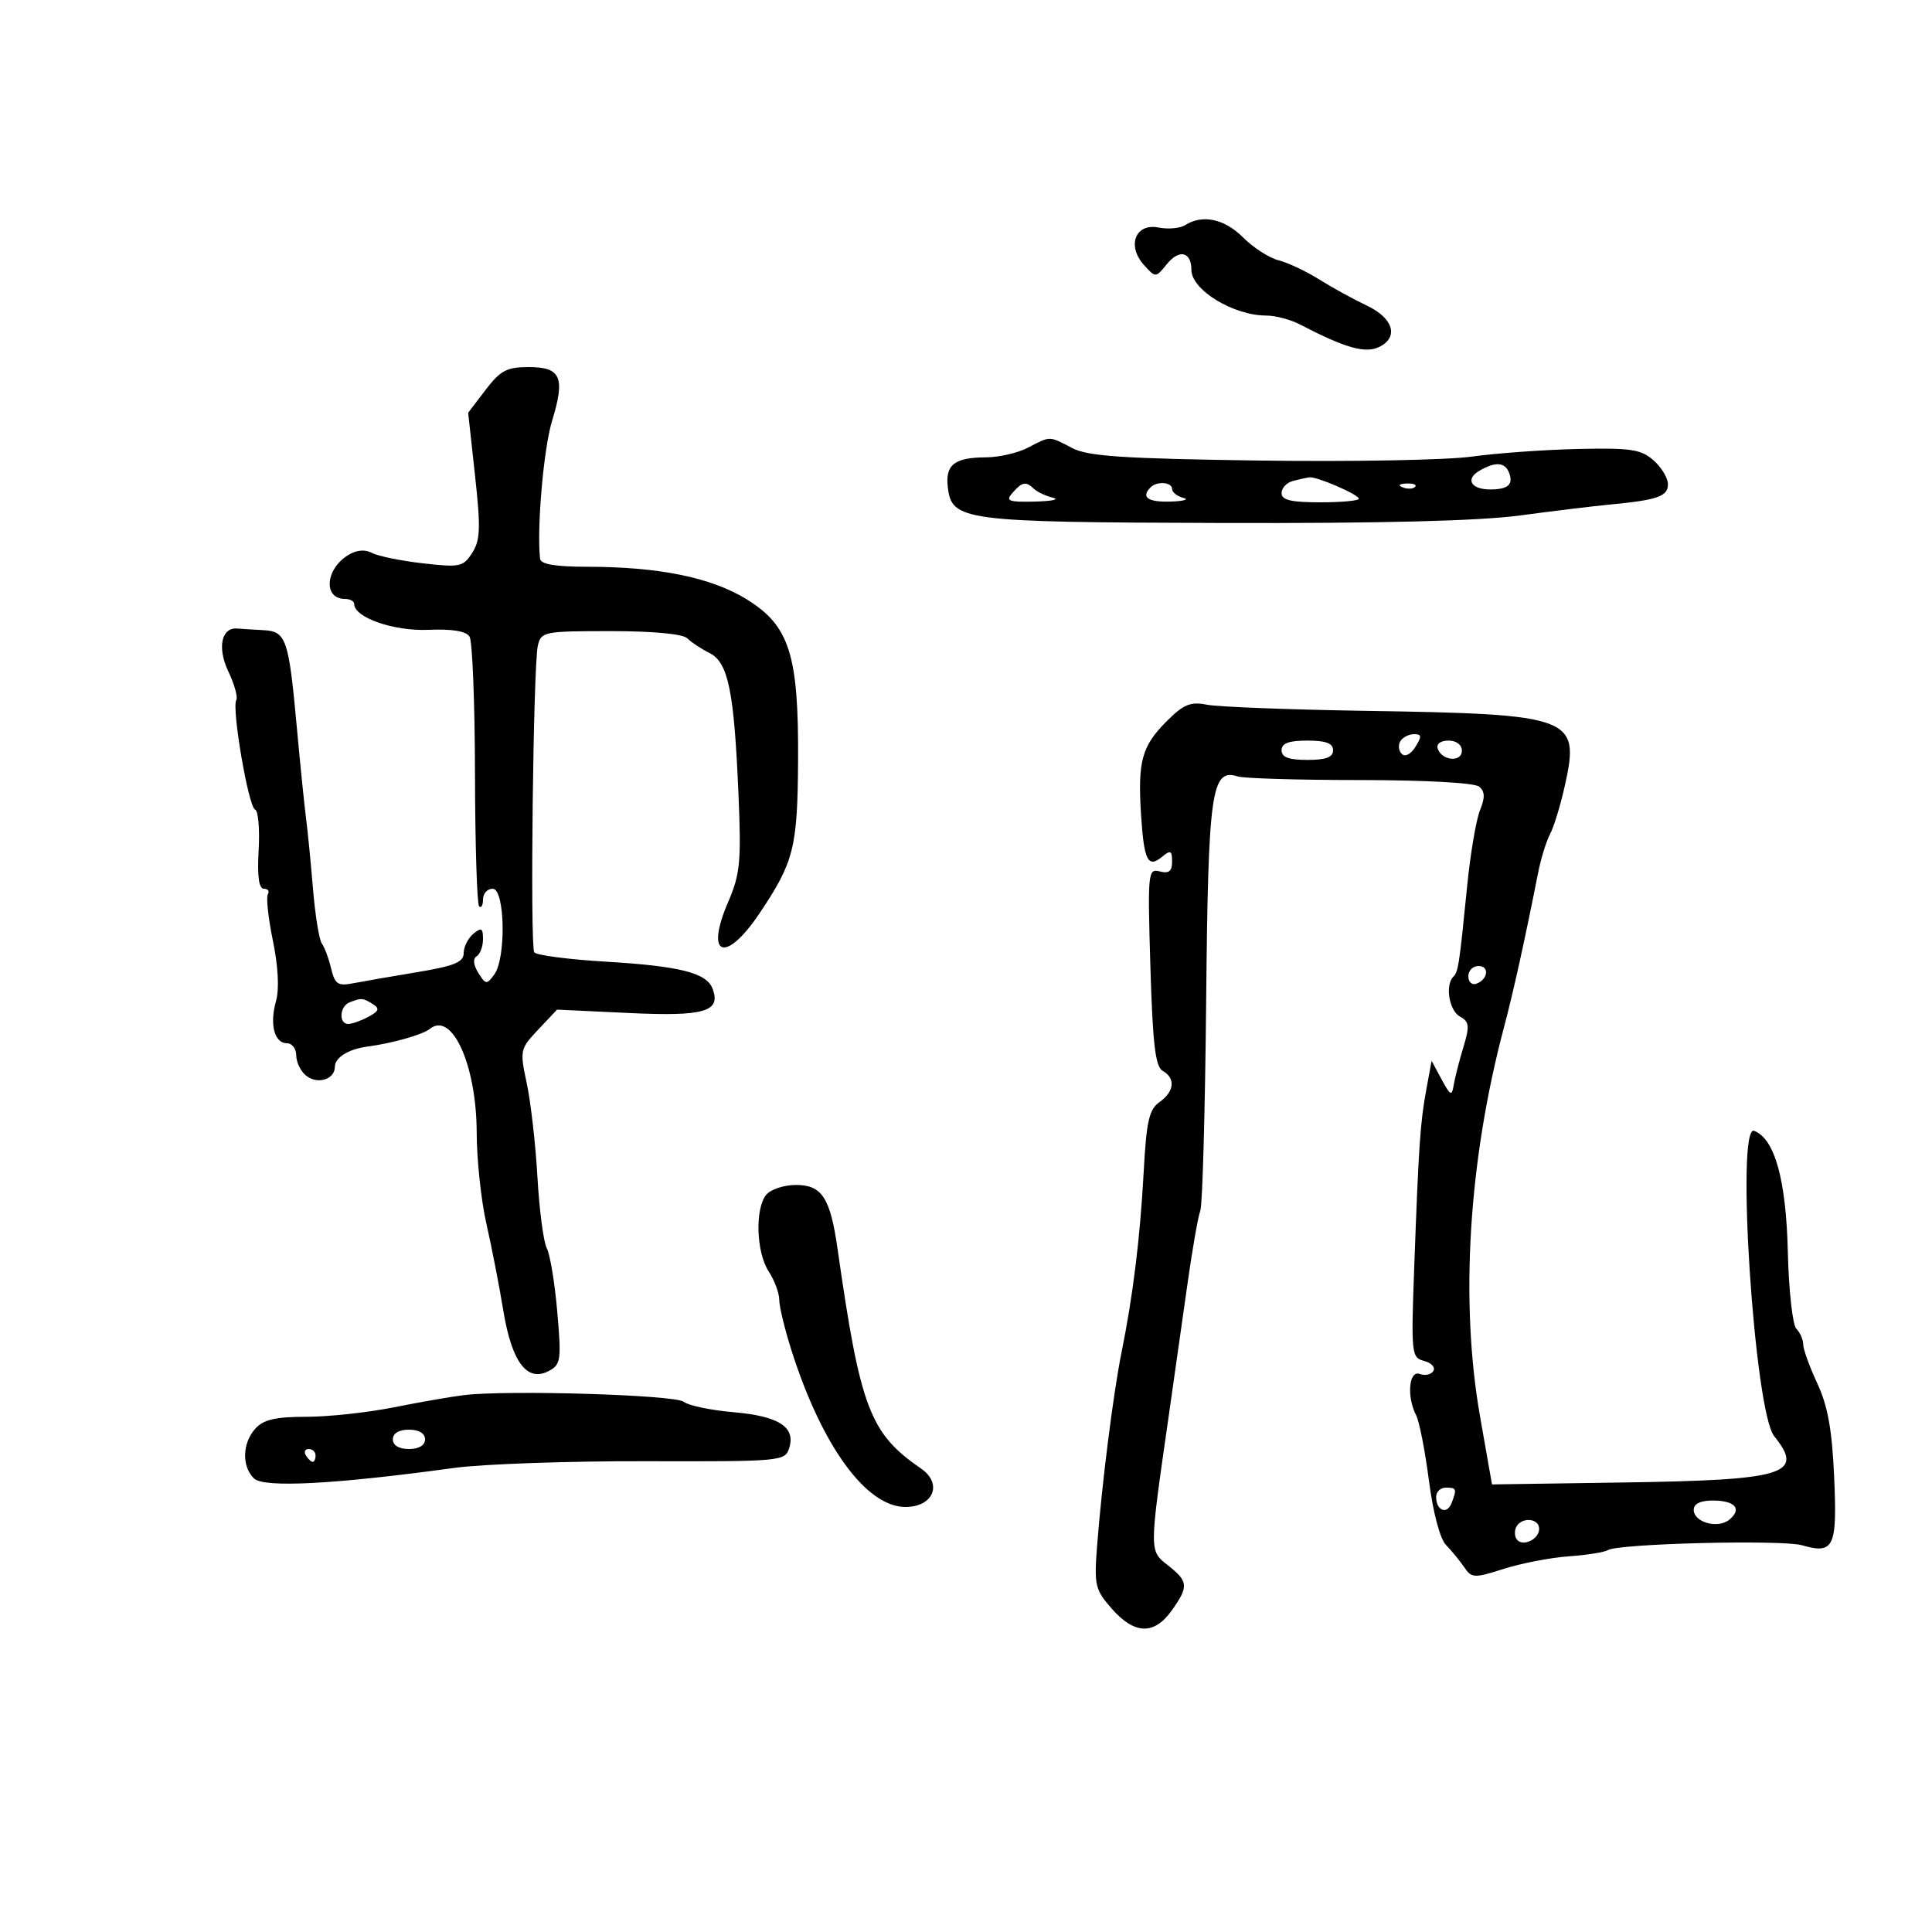 <svg xmlns="http://www.w3.org/2000/svg" width="300" height="300" viewBox="0 0 300 300" version="1.1">
	<path d="M 184.047 34.950 C 183.248 35.455, 181.381 35.626, 179.898 35.330 C 176.310 34.612, 174.932 38.162, 177.637 41.151 C 179.453 43.158, 179.453 43.158, 181.199 41.003 C 183.109 38.644, 185 39.092, 185 41.904 C 185 45.025, 191.522 49, 196.643 49 C 198.045 49, 200.386 49.620, 201.846 50.378 C 209.005 54.095, 212.073 54.949, 214.250 53.830 C 217.231 52.296, 216.315 49.377, 212.250 47.458 C 210.188 46.484, 206.850 44.651, 204.833 43.384 C 202.816 42.117, 199.985 40.783, 198.541 40.421 C 197.097 40.059, 194.619 38.466, 193.035 36.881 C 190.134 33.980, 186.734 33.250, 184.047 34.950 M 75.399 60.544 L 72.696 64.087 73.758 73.794 C 74.654 81.977, 74.587 83.867, 73.329 85.839 C 71.938 88.021, 71.424 88.130, 65.669 87.474 C 62.276 87.087, 58.723 86.362, 57.773 85.863 C 56.645 85.269, 55.341 85.395, 54.012 86.225 C 50.498 88.419, 50.192 93, 53.559 93 C 54.352 93, 55 93.353, 55 93.784 C 55 95.888, 61.116 98.026, 66.492 97.801 C 70.233 97.644, 72.381 97.999, 72.914 98.861 C 73.354 99.573, 73.733 109.150, 73.756 120.143 C 73.779 131.136, 74.068 140.401, 74.399 140.732 C 74.729 141.063, 75 140.583, 75 139.667 C 75 138.750, 75.675 138, 76.500 138 C 78.418 138, 78.620 148.771, 76.750 151.326 C 75.584 152.919, 75.417 152.901, 74.270 151.063 C 73.497 149.824, 73.404 148.868, 74.020 148.487 C 74.559 148.154, 75 146.953, 75 145.819 C 75 144.098, 74.751 143.962, 73.500 145 C 72.675 145.685, 72 147.035, 72 148.002 C 72 149.405, 70.542 150, 64.750 150.962 C 60.763 151.624, 56.283 152.401, 54.796 152.689 C 52.466 153.141, 51.997 152.818, 51.408 150.357 C 51.032 148.786, 50.386 147.050, 49.973 146.500 C 49.561 145.950, 48.942 142.125, 48.599 138 C 48.256 133.875, 47.769 128.925, 47.516 127 C 47.263 125.075, 46.624 118.775, 46.096 113 C 44.830 99.149, 44.447 98.035, 40.883 97.850 C 39.298 97.767, 37.487 97.655, 36.859 97.600 C 34.371 97.382, 33.702 100.570, 35.458 104.271 C 36.405 106.266, 36.961 108.260, 36.692 108.700 C 35.944 109.928, 38.588 125.363, 39.605 125.700 C 40.097 125.863, 40.348 128.697, 40.161 131.998 C 39.933 136.045, 40.196 138, 40.970 138 C 41.602 138, 41.881 138.383, 41.592 138.852 C 41.302 139.320, 41.657 142.583, 42.380 146.102 C 43.207 150.121, 43.382 153.607, 42.853 155.477 C 41.837 159.064, 42.608 162, 44.567 162 C 45.355 162, 46 162.845, 46 163.878 C 46 164.910, 46.669 166.311, 47.487 166.989 C 49.262 168.462, 52 167.642, 52 165.638 C 52 164.226, 54.115 162.908, 57 162.522 C 60.945 161.994, 65.623 160.670, 66.750 159.762 C 70.198 156.985, 73.992 165.393, 74.021 175.872 C 74.032 180.067, 74.708 186.425, 75.523 190 C 76.337 193.575, 77.521 199.650, 78.153 203.500 C 79.472 211.534, 81.854 214.684, 85.240 212.871 C 87.086 211.884, 87.186 211.171, 86.531 203.668 C 86.141 199.196, 85.409 194.764, 84.904 193.820 C 84.399 192.877, 83.747 187.919, 83.456 182.802 C 83.164 177.686, 82.418 171.127, 81.798 168.227 C 80.698 163.089, 80.744 162.875, 83.585 159.864 L 86.500 156.773 97.698 157.302 C 109.405 157.854, 112.015 157.087, 110.638 153.498 C 109.704 151.064, 105.541 150.013, 94.143 149.332 C 88.289 148.983, 83.256 148.328, 82.959 147.877 C 82.288 146.862, 82.798 103.351, 83.517 100.250 C 84.018 98.088, 84.460 98, 94.819 98 C 101.419 98, 106.033 98.433, 106.716 99.116 C 107.330 99.730, 108.882 100.755, 110.166 101.394 C 113.081 102.846, 113.991 107.279, 114.671 123.337 C 115.116 133.866, 114.936 135.720, 113.045 140.117 C 109.397 148.597, 112.690 149.670, 118 141.732 C 123.274 133.848, 123.841 131.594, 123.924 118.188 C 124.026 101.651, 122.594 97.152, 115.919 93.045 C 110.437 89.672, 102.342 88.019, 91.250 88.008 C 86.195 88.002, 83.958 87.622, 83.862 86.750 C 83.336 82.006, 84.412 69.638, 85.723 65.358 C 87.797 58.582, 87.108 57, 82.082 57 C 78.699 57, 77.696 57.532, 75.399 60.544 M 159.636 69.506 C 158.060 70.328, 155.135 71.007, 153.136 71.015 C 148.226 71.036, 146.775 72.151, 147.170 75.601 C 147.774 80.880, 149.366 81.090, 189.741 81.208 C 214.427 81.280, 229.620 80.897, 236 80.043 C 241.225 79.344, 247.525 78.580, 250 78.346 C 257.357 77.650, 259 77.077, 259 75.203 C 259 74.236, 257.988 72.557, 256.750 71.472 C 254.804 69.766, 253.217 69.529, 245 69.716 C 239.775 69.835, 232.350 70.371, 228.500 70.906 C 224.650 71.442, 209.800 71.715, 195.500 71.513 C 174.364 71.214, 168.939 70.852, 166.500 69.579 C 162.850 67.673, 163.144 67.676, 159.636 69.506 M 229.729 73.092 C 227.492 74.394, 228.410 76, 231.392 76 C 234.177 76, 235.031 75.244, 234.324 73.402 C 233.693 71.758, 232.194 71.657, 229.729 73.092 M 200.750 74.689 C 199.787 74.941, 199 75.789, 199 76.573 C 199 77.650, 200.470 78, 205 78 C 208.300 78, 211 77.752, 211 77.449 C 211 76.795, 204.410 73.949, 203.282 74.116 C 202.852 74.180, 201.713 74.438, 200.750 74.689 M 157.211 76.538 C 156.099 77.798, 156.583 77.984, 160.711 77.884 C 163.345 77.820, 164.600 77.552, 163.500 77.287 C 162.400 77.022, 161.072 76.400, 160.550 75.903 C 159.285 74.700, 158.740 74.804, 157.211 76.538 M 178.667 75.667 C 177.131 77.203, 178.229 77.993, 181.750 77.884 C 183.813 77.820, 184.713 77.562, 183.750 77.311 C 182.787 77.059, 182 76.436, 182 75.927 C 182 74.860, 179.657 74.677, 178.667 75.667 M 217.813 75.683 C 218.534 75.972, 219.397 75.936, 219.729 75.604 C 220.061 75.272, 219.471 75.036, 218.417 75.079 C 217.252 75.127, 217.015 75.364, 217.813 75.683 M 181.166 111.988 C 177.298 115.855, 176.653 118.204, 177.180 126.487 C 177.637 133.664, 178.246 134.871, 180.476 133.020 C 181.756 131.957, 182 132.080, 182 133.784 C 182 135.289, 181.507 135.684, 180.088 135.313 C 178.252 134.833, 178.194 135.425, 178.633 150.142 C 178.992 162.167, 179.404 165.646, 180.545 166.285 C 182.572 167.420, 182.359 169.503, 180.051 171.128 C 178.425 172.273, 178.017 174.074, 177.589 182 C 177.039 192.189, 175.934 201.186, 174.151 210 C 172.880 216.279, 171.096 230.409, 170.354 240.062 C 169.885 246.172, 170.043 246.844, 172.648 249.812 C 176.157 253.811, 179.220 253.904, 181.932 250.096 C 184.602 246.346, 184.540 245.570, 181.375 243.081 C 178.432 240.765, 178.431 241.097, 181.460 220 C 182.289 214.225, 183.598 205, 184.370 199.500 C 185.142 194, 186.048 188.825, 186.384 188 C 186.719 187.175, 187.128 172.550, 187.291 155.500 C 187.606 122.707, 188.092 119.260, 192.212 120.567 C 193.169 120.871, 201.716 121.124, 211.206 121.128 C 221.326 121.134, 228.963 121.554, 229.676 122.146 C 230.584 122.900, 230.618 123.830, 229.810 125.827 C 229.215 127.297, 228.323 132.550, 227.829 137.500 C 226.585 149.937, 226.440 150.894, 225.674 151.659 C 224.369 152.964, 225.020 156.912, 226.694 157.848 C 228.164 158.671, 228.233 159.304, 227.219 162.648 C 226.576 164.767, 225.906 167.400, 225.729 168.500 C 225.446 170.254, 225.216 170.145, 223.853 167.612 L 222.300 164.724 221.489 169.112 C 220.533 174.286, 220.293 177.804, 219.605 196.645 C 219.106 210.296, 219.160 210.809, 221.145 211.328 C 222.276 211.623, 222.917 212.326, 222.569 212.889 C 222.221 213.452, 221.275 213.659, 220.468 213.349 C 218.773 212.699, 218.402 216.870, 219.897 219.764 C 220.391 220.719, 221.284 225.281, 221.882 229.901 C 222.526 234.878, 223.605 238.954, 224.530 239.901 C 225.389 240.781, 226.656 242.326, 227.345 243.336 C 228.528 245.068, 228.878 245.083, 233.549 243.599 C 236.272 242.734, 240.794 241.864, 243.598 241.666 C 246.401 241.468, 249.138 241.033, 249.679 240.698 C 251.320 239.684, 276.694 239.052, 279.816 239.947 C 284.776 241.370, 285.288 240.283, 284.807 229.366 C 284.482 222, 283.818 218.310, 282.186 214.805 C 280.984 212.223, 280 209.500, 280 208.755 C 280 208.010, 279.522 206.922, 278.938 206.338 C 278.354 205.754, 277.758 200.376, 277.614 194.388 C 277.345 183.170, 275.578 176.819, 272.383 175.594 C 269.492 174.484, 272.423 219.179, 275.491 223 C 280.247 228.921, 277.305 229.826, 252.088 230.199 L 231.676 230.500 229.829 220 C 226.686 202.131, 228.028 180.273, 233.543 159.500 C 234.997 154.022, 236.771 145.988, 238.842 135.500 C 239.276 133.300, 240.113 130.600, 240.701 129.500 C 241.289 128.400, 242.328 124.986, 243.008 121.913 C 245.355 111.316, 244.212 110.890, 212 110.379 C 200.175 110.191, 189.112 109.764, 187.416 109.429 C 184.853 108.924, 183.797 109.357, 181.166 111.988 M 217.446 115.087 C 217.077 115.685, 217.174 116.574, 217.662 117.062 C 218.179 117.579, 219.065 117.126, 219.784 115.975 C 220.799 114.349, 220.761 114, 219.567 114 C 218.770 114, 217.816 114.489, 217.446 115.087 M 199 116.500 C 199 117.583, 200.111 118, 203 118 C 205.889 118, 207 117.583, 207 116.500 C 207 115.417, 205.889 115, 203 115 C 200.111 115, 199 115.417, 199 116.500 M 223.250 116.250 C 223.880 118.142, 227 118.411, 227 116.573 C 227 115.646, 226.145 115, 224.917 115 C 223.695 115, 223.005 115.517, 223.250 116.250 M 228 151.583 C 228 152.454, 228.534 152.989, 229.188 152.771 C 231.042 152.153, 231.349 150, 229.583 150 C 228.713 150, 228 150.713, 228 151.583 M 54.250 155.662 C 52.728 156.276, 52.578 159, 54.066 159 C 54.652 159, 56.063 158.502, 57.201 157.893 C 58.861 157.004, 58.996 156.611, 57.885 155.908 C 56.362 154.943, 56.080 154.924, 54.250 155.662 M 118.986 185.517 C 117.208 187.660, 117.423 194.471, 119.364 197.432 C 120.264 198.806, 121 200.787, 121 201.835 C 121 202.882, 121.872 206.470, 122.938 209.806 C 127.661 224.590, 134.530 234, 140.599 234 C 144.944 234, 146.417 230.380, 143.024 228.044 C 135.060 222.559, 133.599 218.714, 130.056 193.927 C 128.920 185.977, 127.632 184, 123.587 184 C 121.749 184, 119.678 184.683, 118.986 185.517 M 72 216.637 C 70.075 216.871, 65.189 217.723, 61.143 218.531 C 57.097 219.339, 50.979 220, 47.548 220 C 42.775 220, 40.921 220.429, 39.655 221.829 C 37.625 224.072, 37.516 227.659, 39.420 229.563 C 40.920 231.063, 51.966 230.486, 70.500 227.941 C 74.900 227.337, 88.261 226.867, 100.190 226.897 C 121.329 226.951, 121.897 226.899, 122.543 224.865 C 123.581 221.593, 120.943 219.893, 113.881 219.284 C 110.372 218.982, 106.894 218.253, 106.154 217.665 C 104.801 216.591, 78.812 215.808, 72 216.637 M 61 223.500 C 61 224.433, 61.944 225, 63.500 225 C 65.056 225, 66 224.433, 66 223.500 C 66 222.567, 65.056 222, 63.500 222 C 61.944 222, 61 222.567, 61 223.500 M 47.500 226 C 47.840 226.550, 48.316 227, 48.559 227 C 48.802 227, 49 226.550, 49 226 C 49 225.450, 48.523 225, 47.941 225 C 47.359 225, 47.160 225.450, 47.500 226 M 223 232.441 C 223 234.557, 224.693 235.243, 225.395 233.412 C 226.250 231.184, 226.182 231, 224.500 231 C 223.675 231, 223 231.648, 223 232.441 M 263 234.433 C 263 236.393, 266.767 237.438, 268.537 235.969 C 270.552 234.297, 269.417 233, 265.941 233 C 264.055 233, 263 233.514, 263 234.433 M 235.500 237 C 235.160 237.550, 235.148 238.430, 235.473 238.956 C 236.296 240.287, 239 239.089, 239 237.393 C 239 235.794, 236.424 235.505, 235.500 237" stroke="none" fill="black" fill-rule="evenodd"/>
</svg>